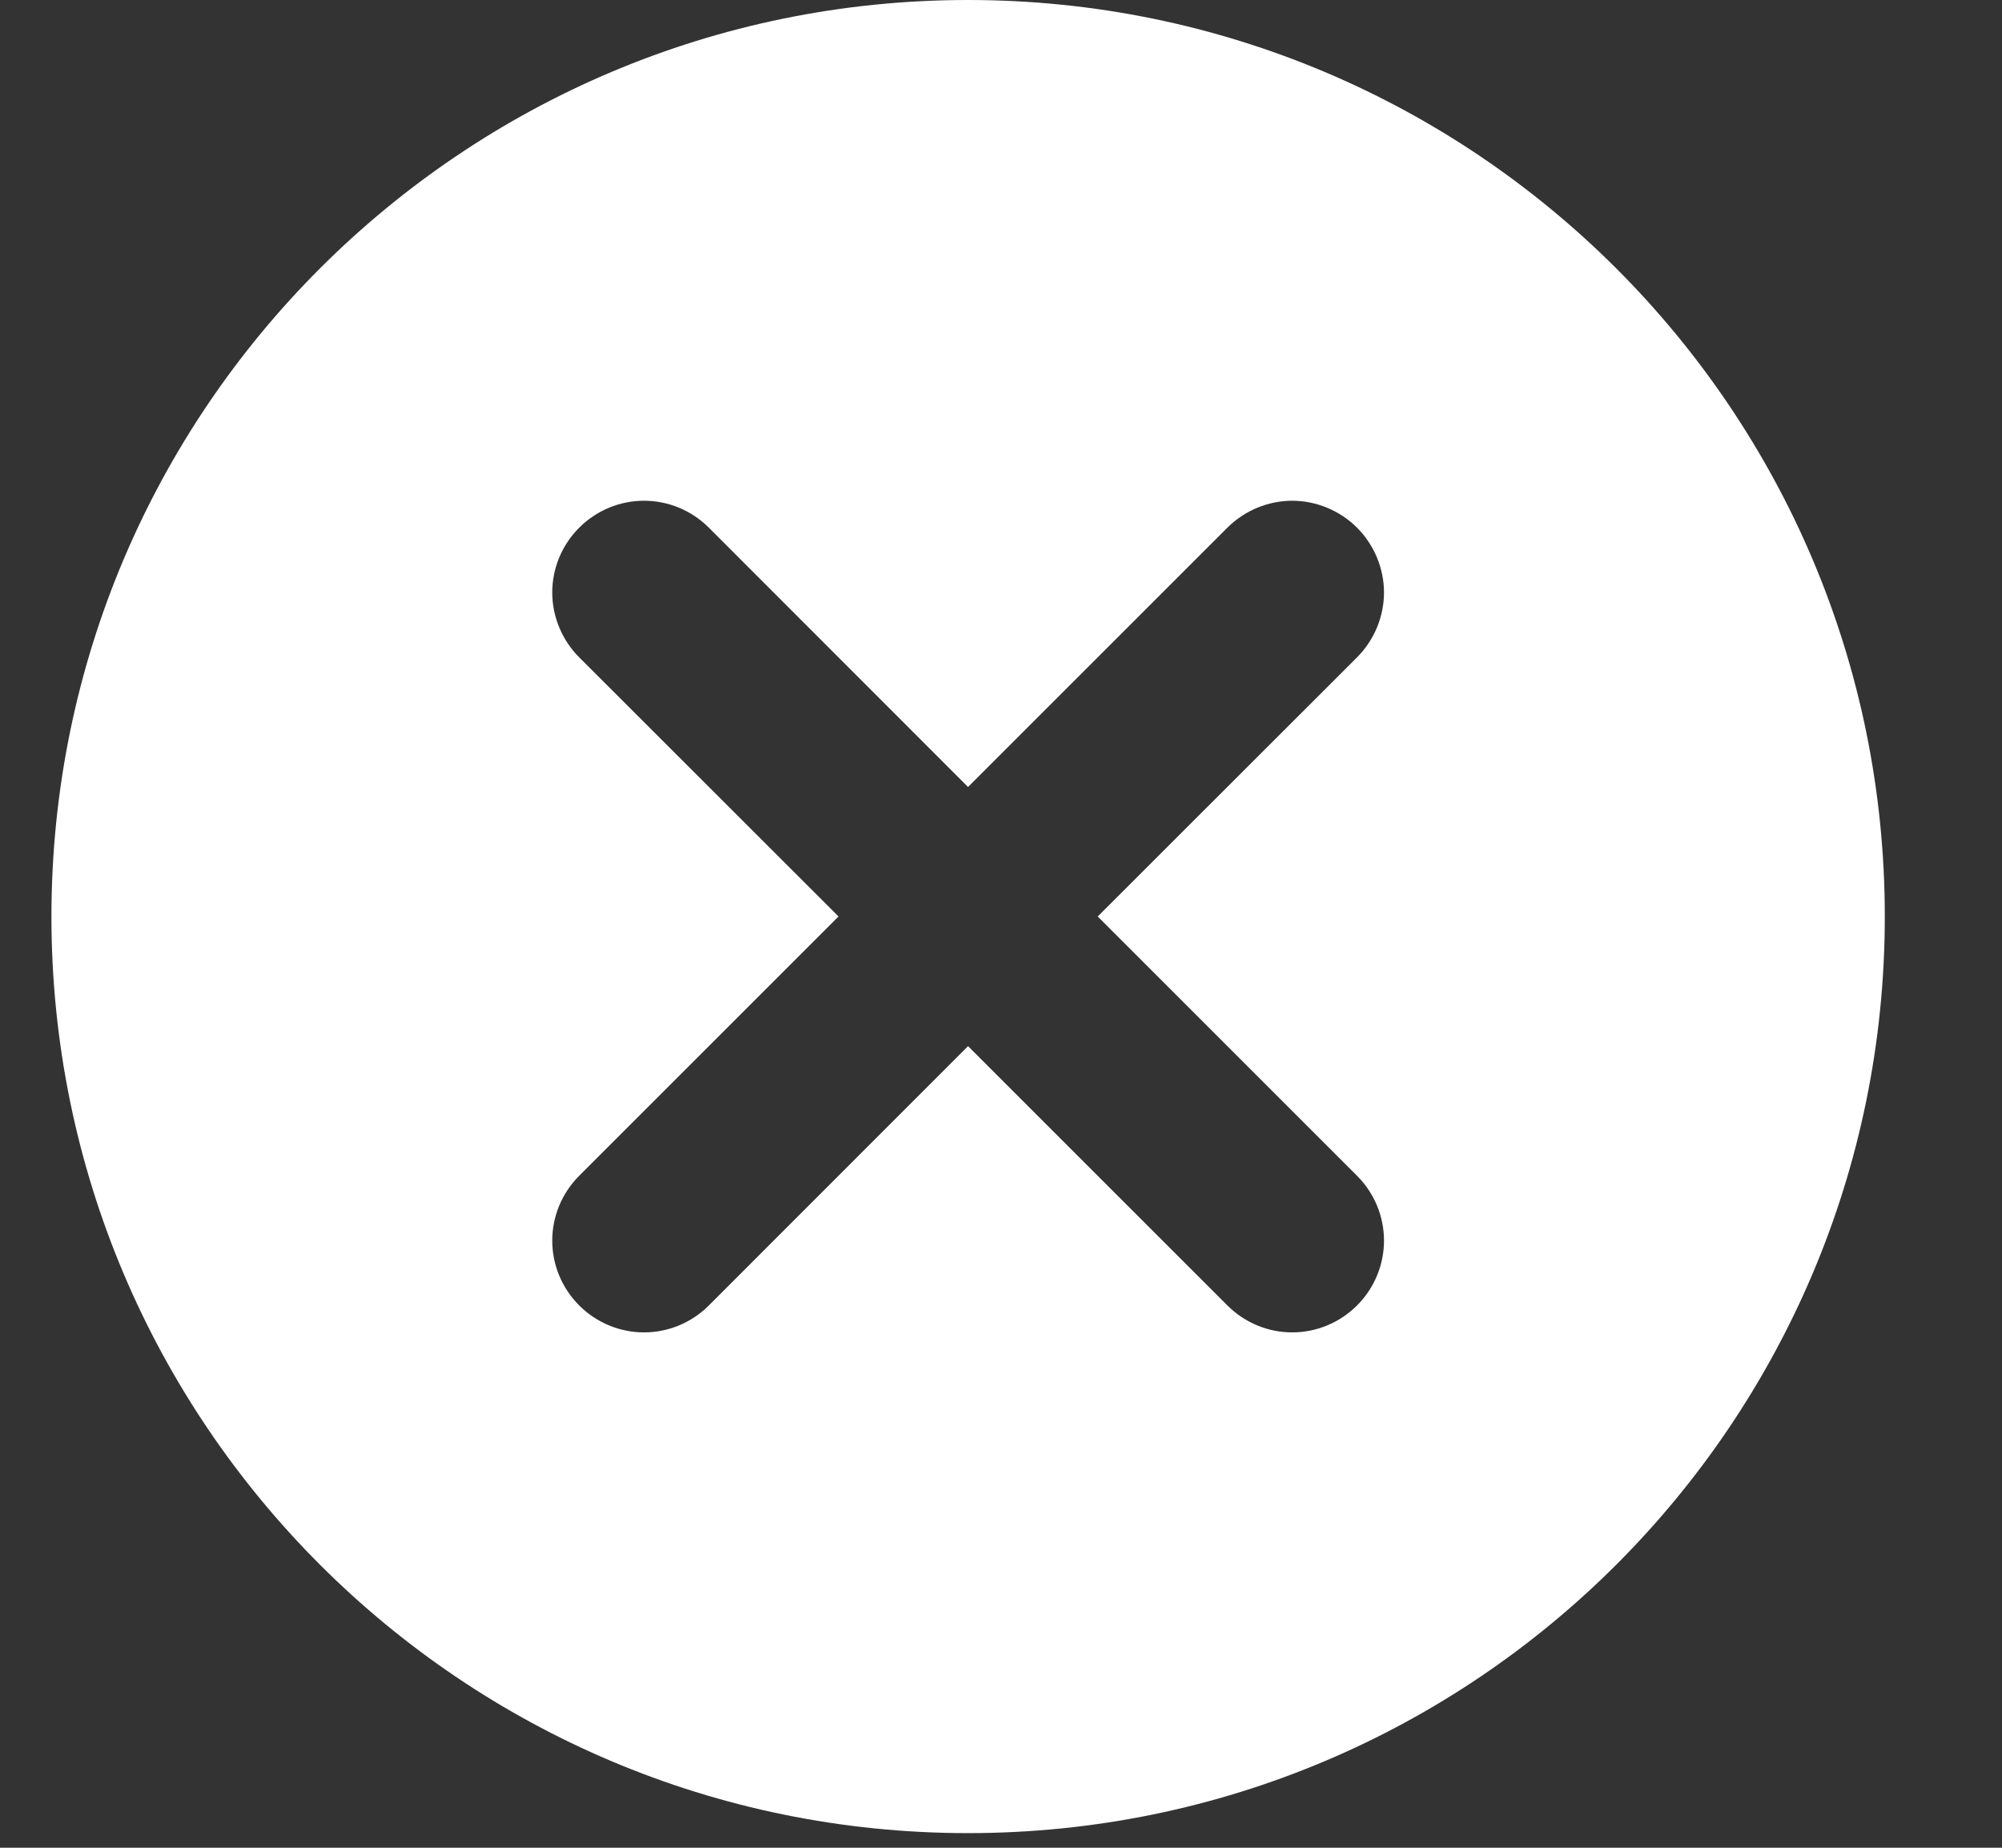 <svg width="13" height="12" viewBox="0 0 13 12" fill="none" xmlns="http://www.w3.org/2000/svg">
<rect x="0" y="0" width="13" height="12" fill="#333333" stroke="none"/>
<path d="M7.128 5.952L8.812 4.269C8.867 4.214 8.911 4.148 8.941 4.076C8.971 4.004 8.987 3.926 8.987 3.848C8.987 3.77 8.971 3.692 8.941 3.62C8.911 3.548 8.867 3.482 8.812 3.427C8.757 3.372 8.691 3.328 8.619 3.298C8.547 3.268 8.469 3.252 8.391 3.252C8.313 3.252 8.235 3.268 8.163 3.298C8.091 3.328 8.025 3.372 7.97 3.427L6.286 5.111L4.603 3.427C4.491 3.315 4.34 3.252 4.182 3.252C4.024 3.252 3.873 3.315 3.761 3.427C3.649 3.539 3.586 3.69 3.586 3.848C3.586 3.926 3.602 4.004 3.632 4.076C3.662 4.148 3.706 4.214 3.761 4.269L5.445 5.952L3.761 7.636C3.649 7.748 3.586 7.899 3.586 8.057C3.586 8.215 3.649 8.366 3.761 8.478C3.873 8.59 4.024 8.653 4.182 8.653C4.34 8.653 4.491 8.59 4.603 8.478L6.286 6.794L7.97 8.478C8.082 8.59 8.233 8.653 8.391 8.653C8.549 8.653 8.7 8.59 8.812 8.478C8.924 8.366 8.987 8.215 8.987 8.057C8.987 7.899 8.924 7.748 8.812 7.636L7.128 5.952ZM6.286 11.905C2.999 11.905 0.334 9.24 0.334 5.952C0.334 2.665 2.999 0 6.286 0C9.574 0 12.239 2.665 12.239 5.952C12.239 9.24 9.574 11.905 6.286 11.905Z" fill="white"/>
</svg>
